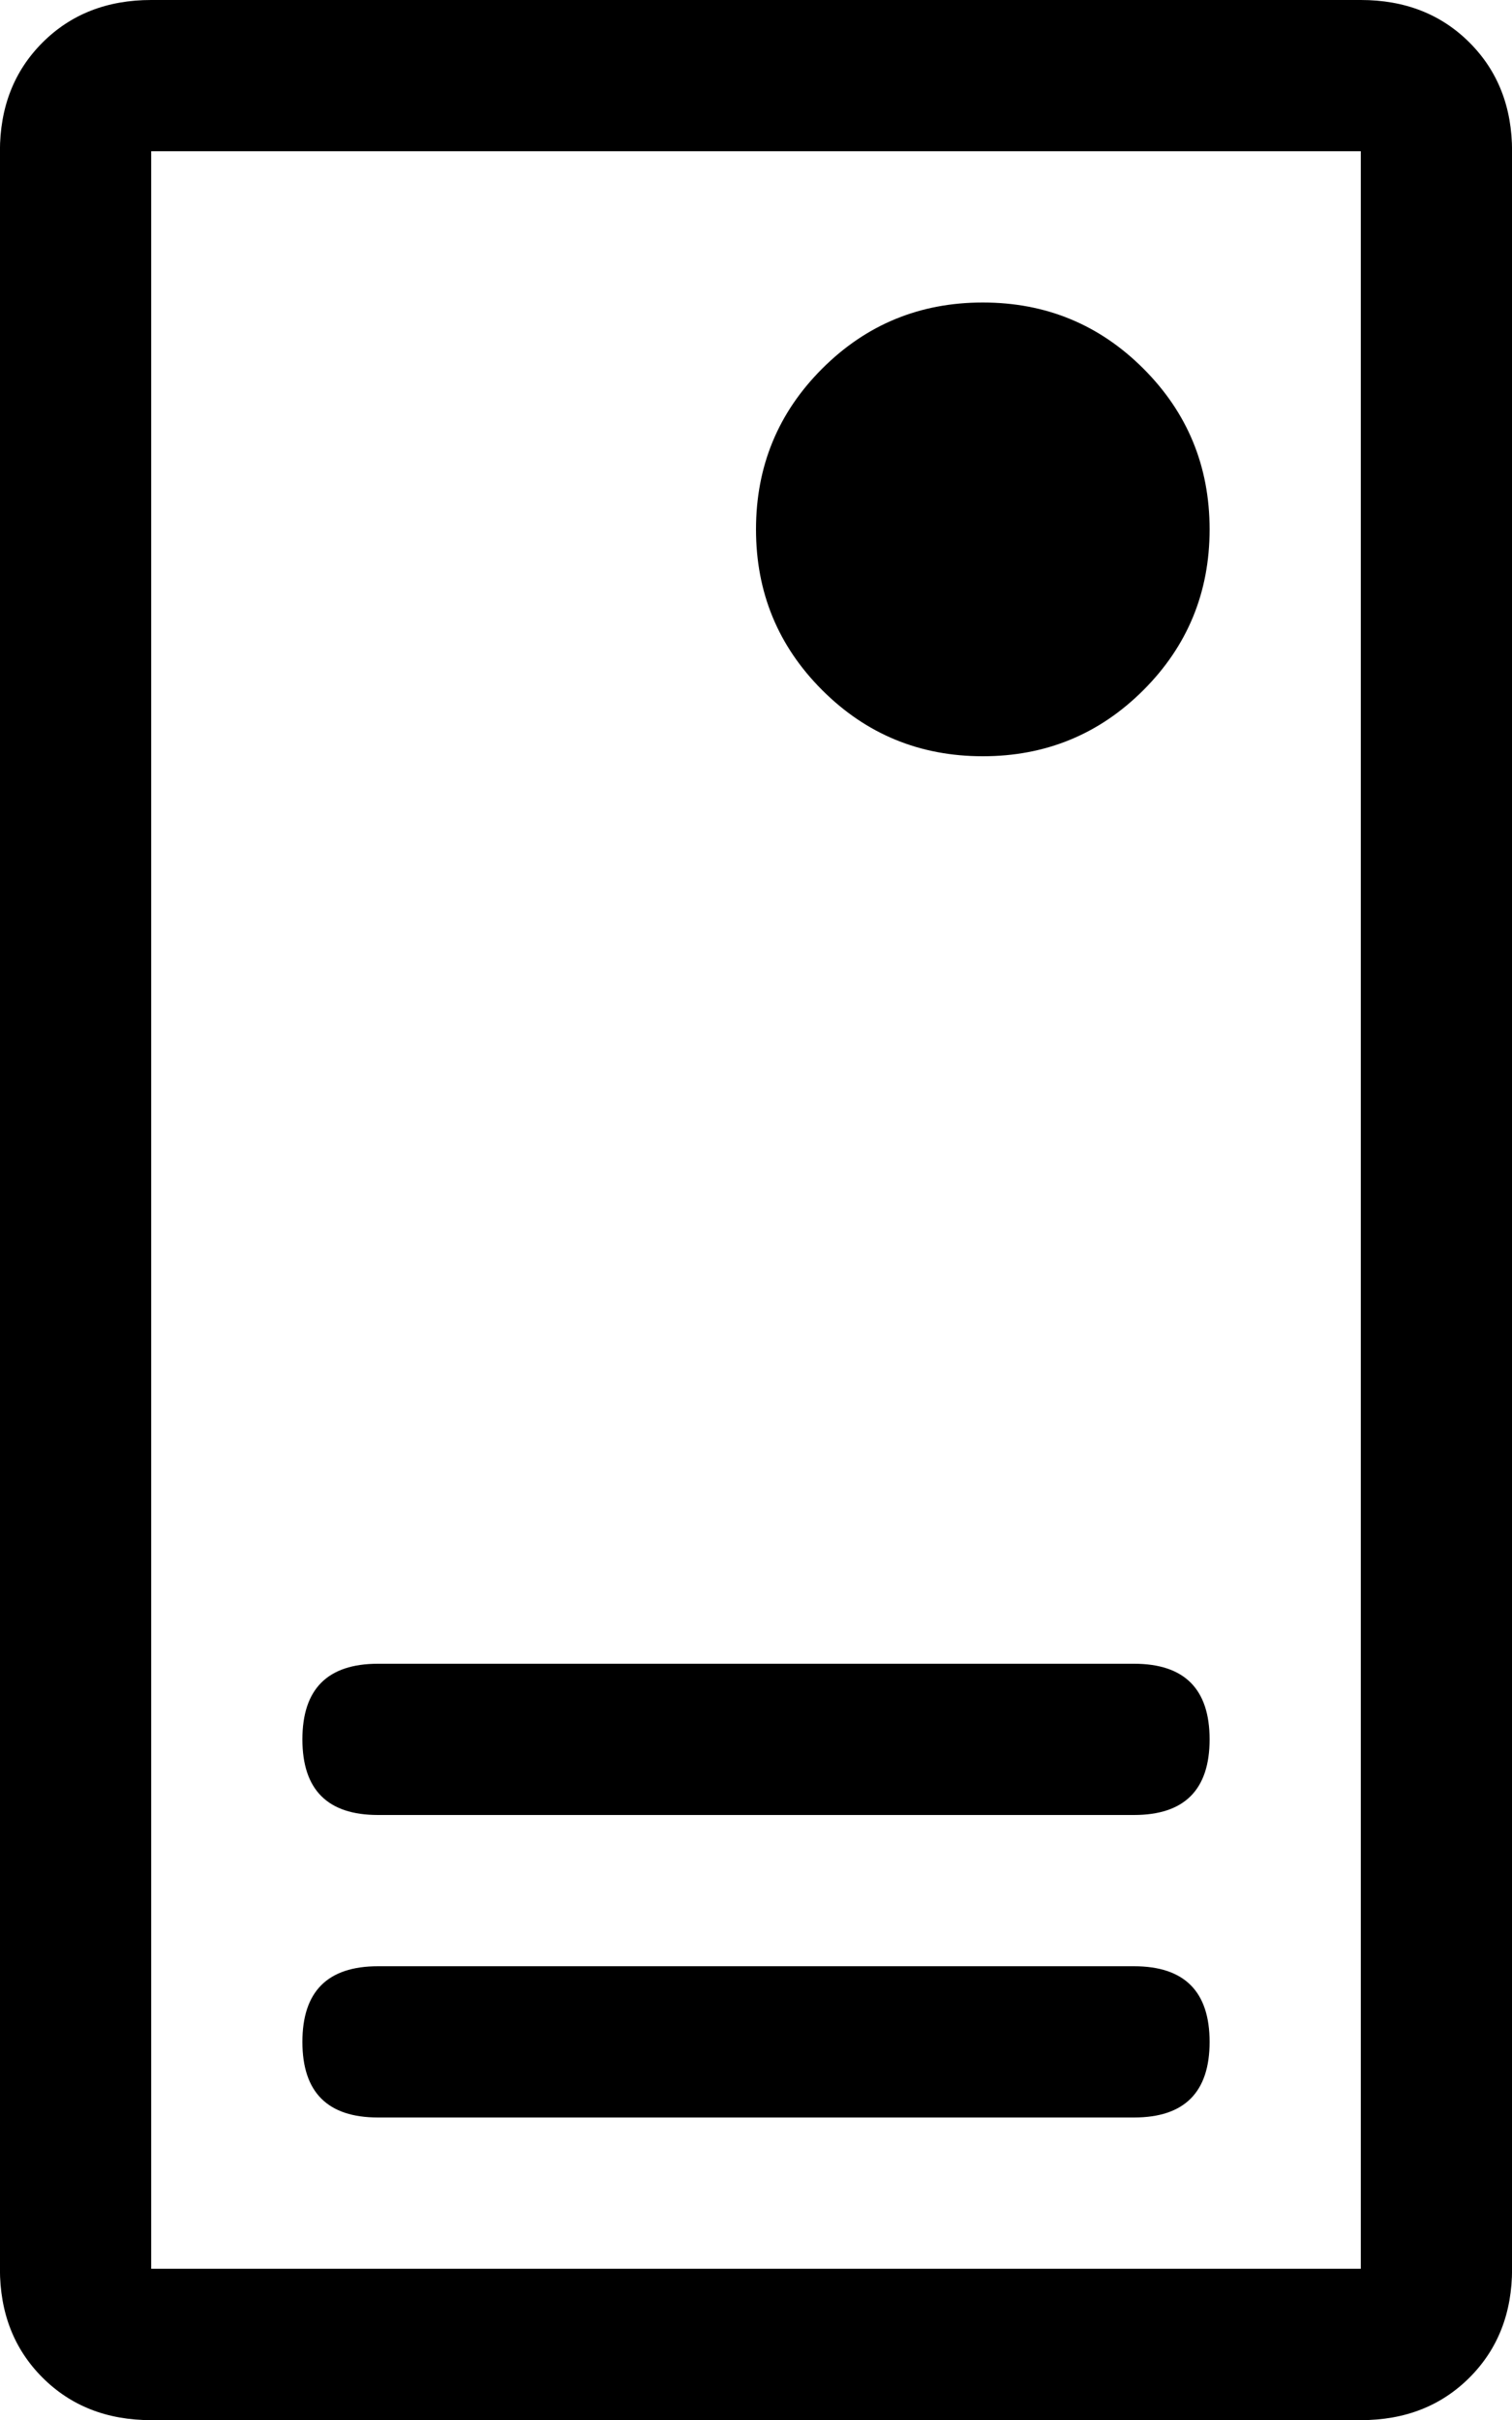 <!-- Generated by IcoMoon.io -->
<svg version="1.1" xmlns="http://www.w3.org/2000/svg" width="20" height="32" viewBox="0 0 20 32">
<title>uniE15A</title>
<path d="M18 0q0.875 0 1.438 0.563t0.563 1.438v28q0 0.875-0.563 1.438t-1.438 0.563h-16q-0.875 0-1.438-0.563t-0.563-1.438v-28q0-0.875 0.563-1.438t1.438-0.563h16zM18 2h-16v28h16v-28zM5 28q-1 0-1-1t1-1h10q1 0 1 1t-1 1h-10zM5 24q-1 0-1-1t1-1h10q1 0 1 1t-1 1h-10zM13 10q-1.25 0-2.125-0.875t-0.875-2.125 0.875-2.125 2.125-0.875 2.125 0.875 0.875 2.125-0.875 2.125-2.125 0.875z"></path>
</svg>
